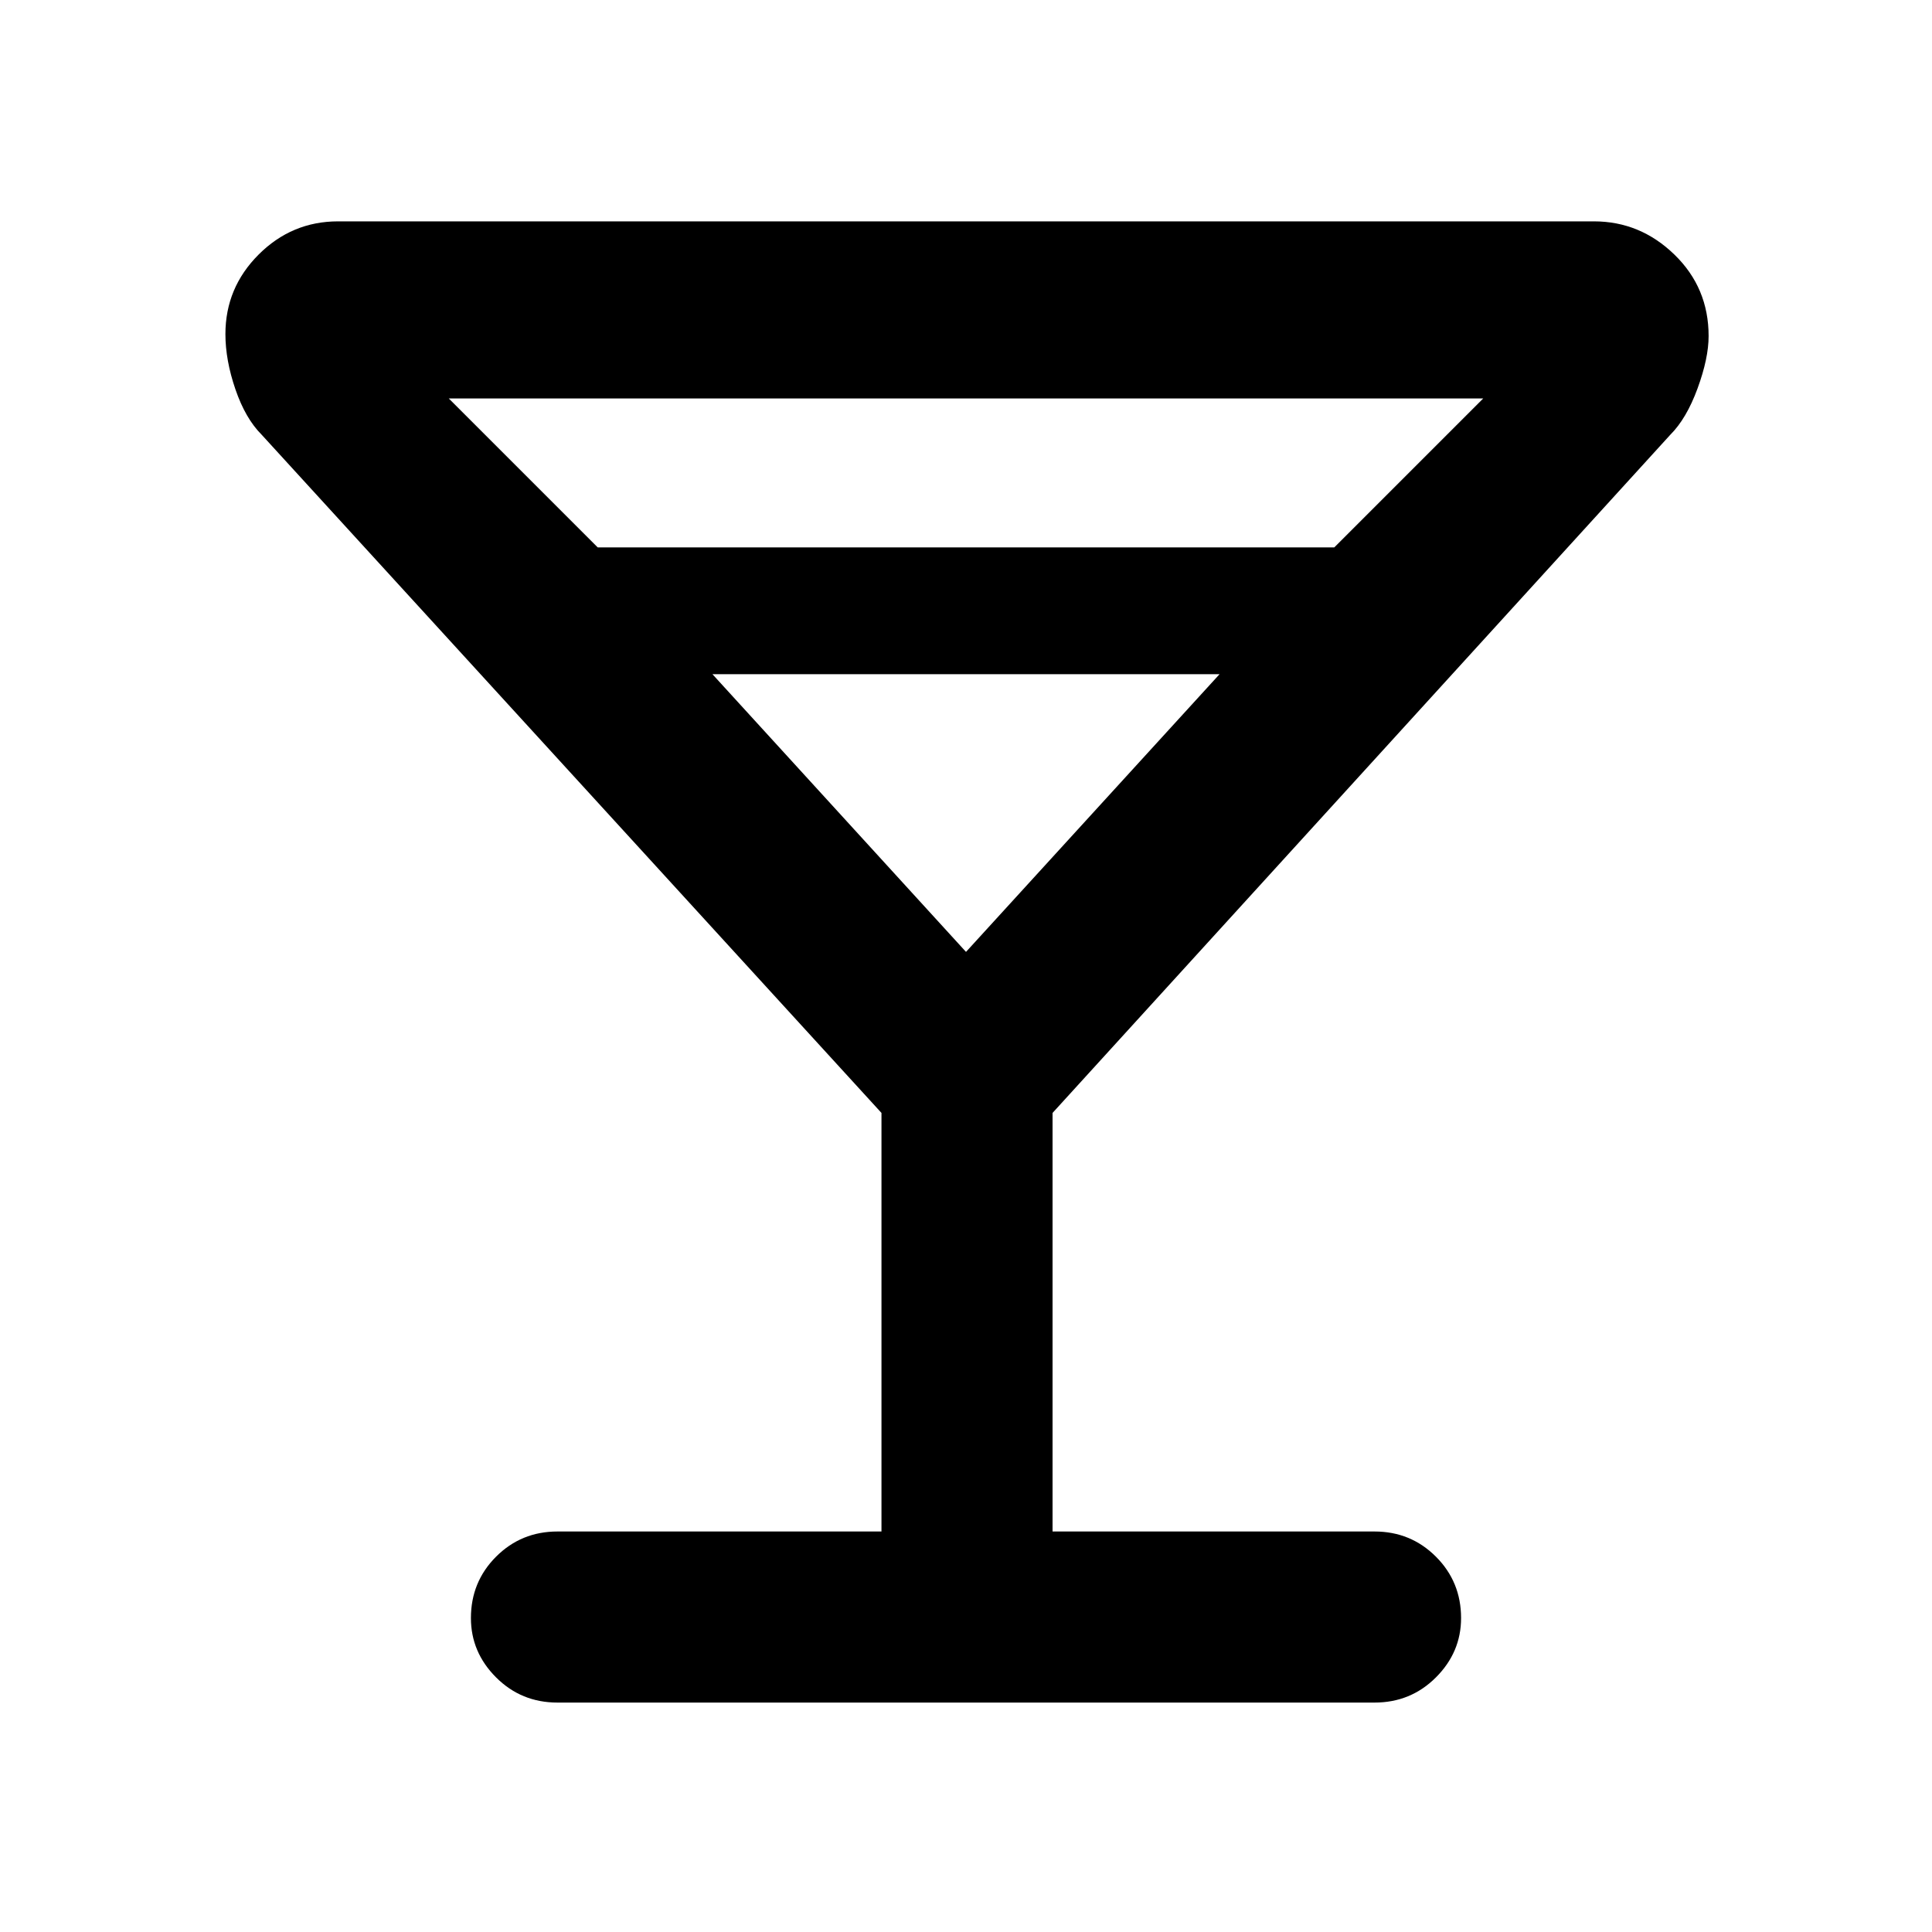 <svg xmlns="http://www.w3.org/2000/svg" height="40" width="40"><path d="M11.542 35.25q-.75 0-1.271-.521-.521-.521-.521-1.229 0-.75.521-1.271.521-.521 1.271-.521h6.708v-8.666L5.417 9q-.334-.333-.542-.937-.208-.605-.208-1.146 0-.959.687-1.646.688-.688 1.646-.688h26q.958 0 1.667.688.708.687.708 1.687 0 .459-.229 1.084T34.583 9L21.792 23.042v8.666h6.666q.75 0 1.271.521.521.521.521 1.271 0 .708-.521 1.229-.521.521-1.271.521Zm.833-23.917h15.25l3.083-3.083H9.292ZM20 19.708l5.25-5.75h-10.5Zm0 0Z"/></svg>
